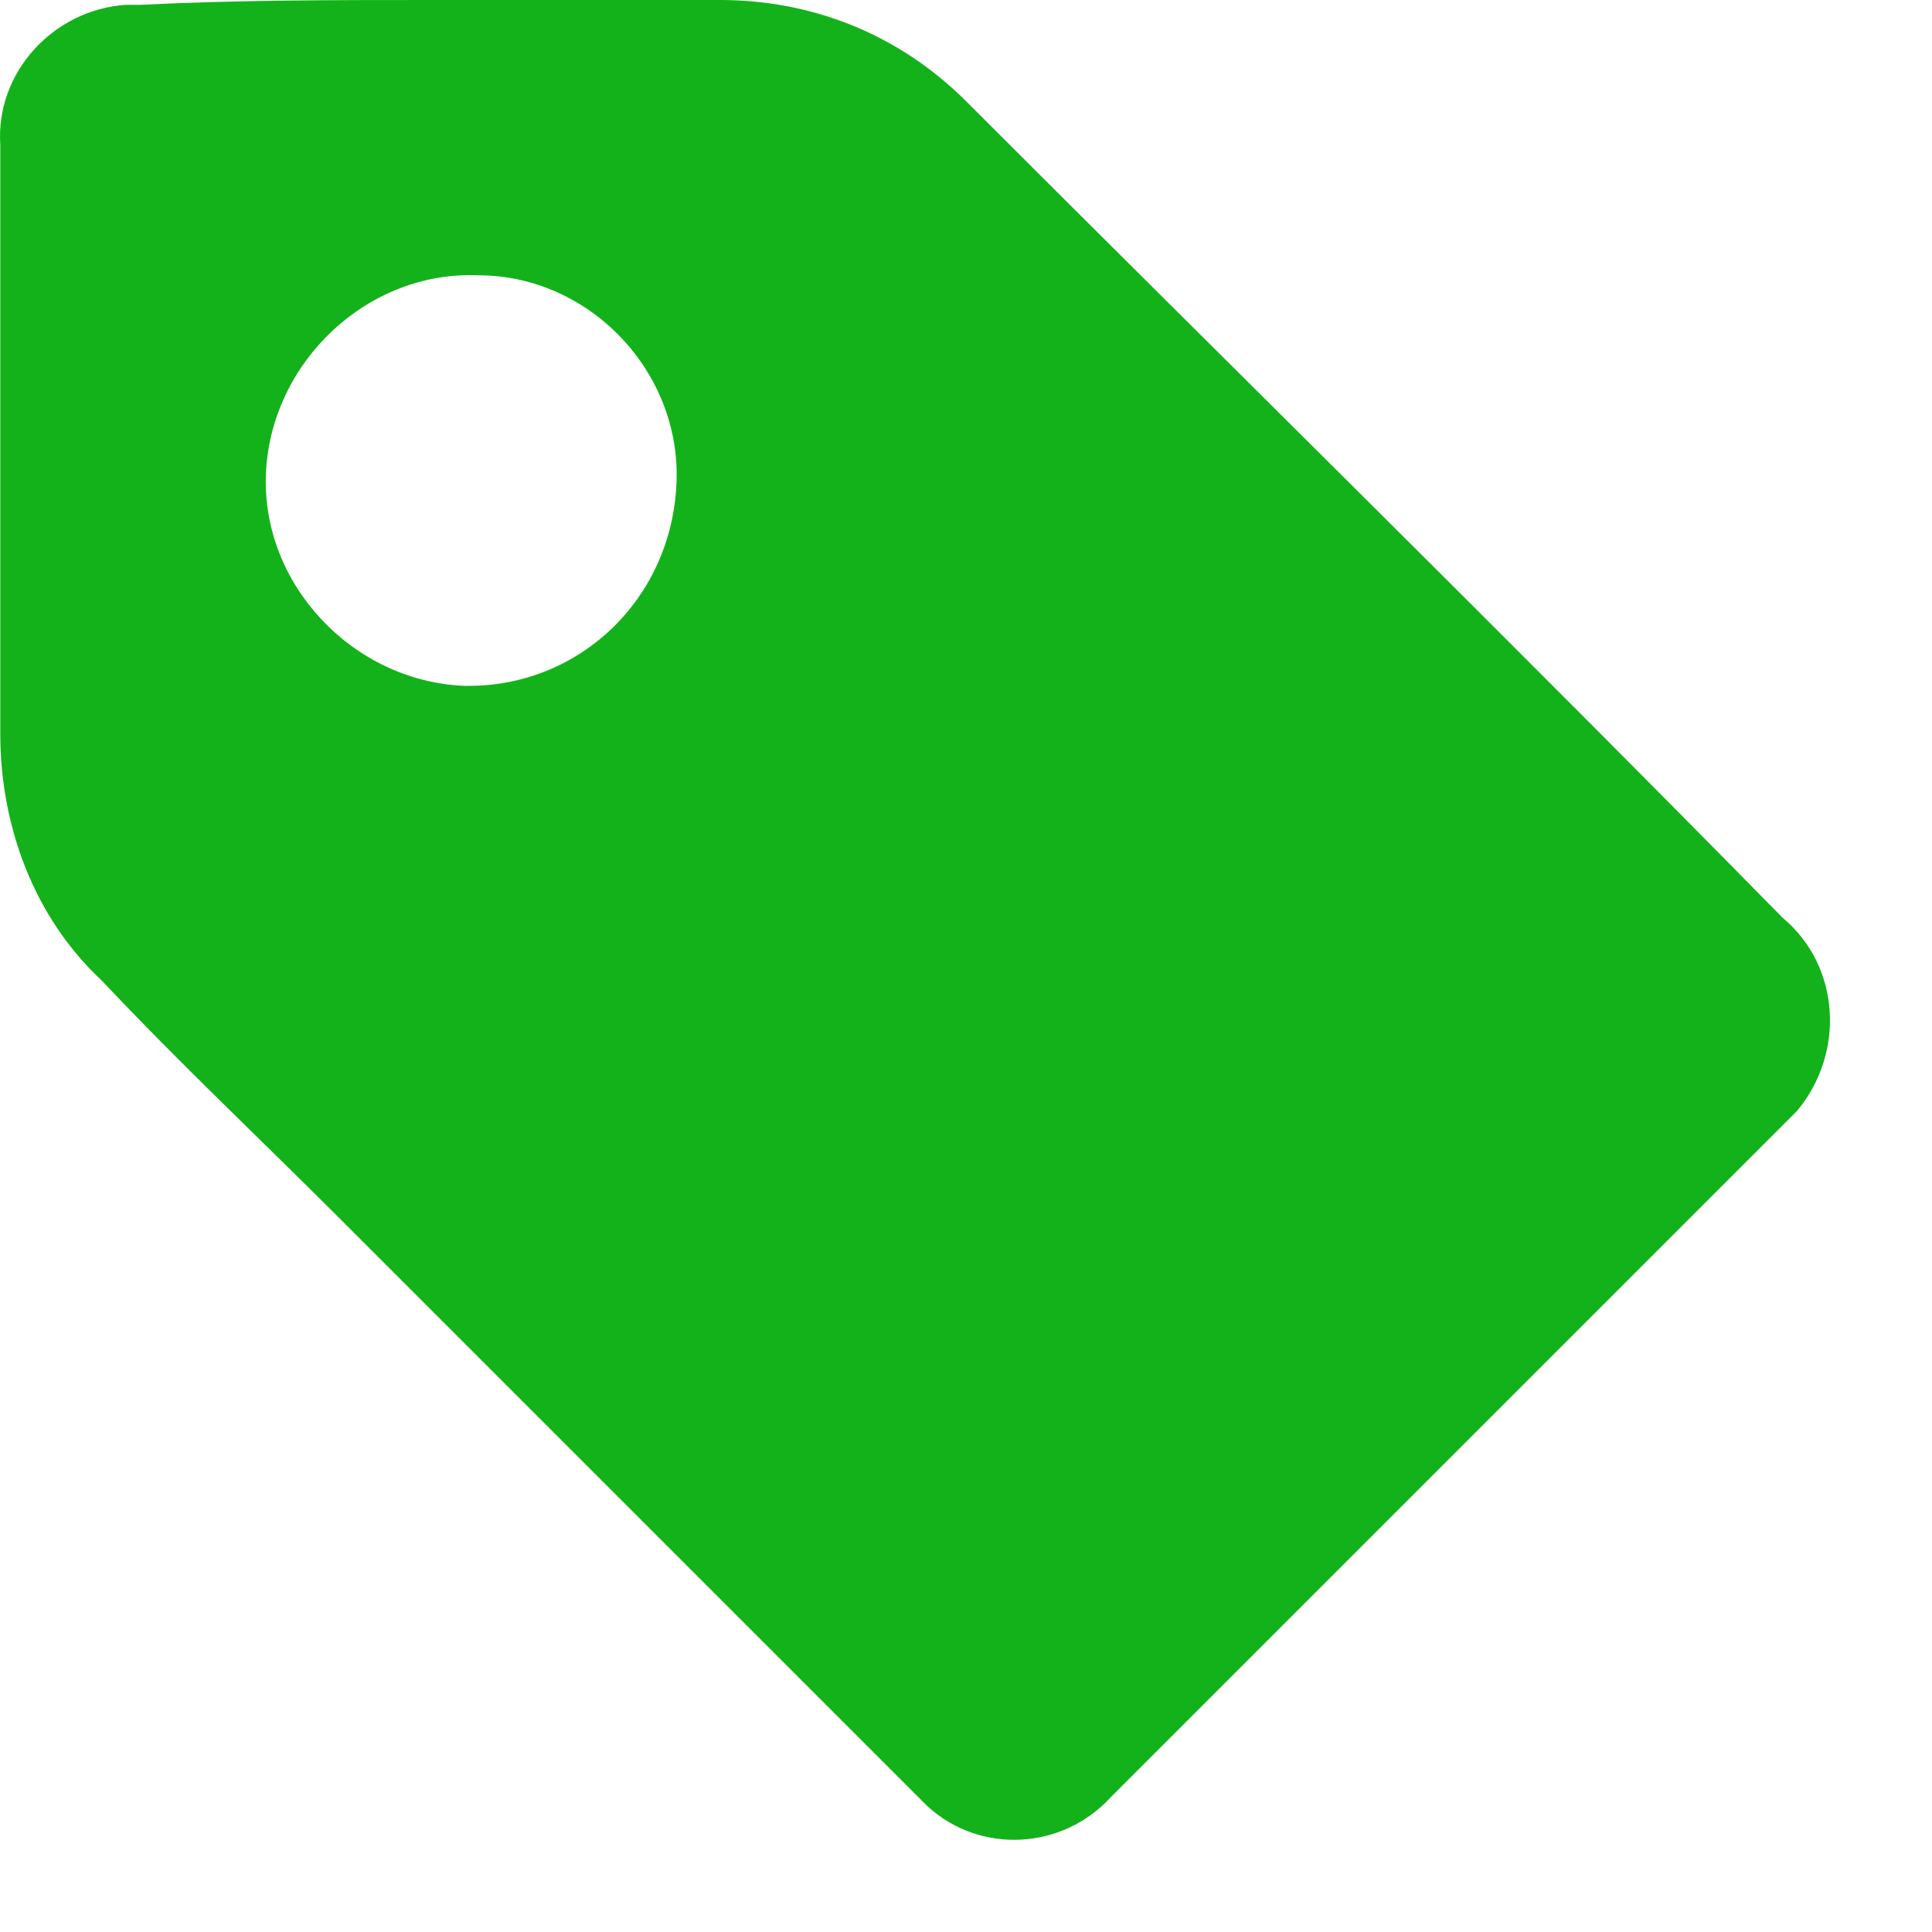 <?xml version="1.0" encoding="utf-8"?>
<svg xmlns="http://www.w3.org/2000/svg" xmlns:svg="http://www.w3.org/2000/svg" width="40" height="40">
 <g>
  <path fill="#13B21A" d="m9.006,0c2,0 3.9,0 5.9,0c1.9,0 3.7,0.7 5.1,2.1c5.6,5.6 11.3,11.2 16.9,16.9c1.2,1 1.3,2.8 0.3,4c-0.1,0.1 -0.2,0.2 -0.3,0.3c-0.6,0.6 -1.3,1.3 -1.9,1.9c-4,4 -8,8 -12,12c-1,1.1 -2.7,1.2 -3.8,0.2c-0.1,-0.1 -0.1,-0.1 -0.2,-0.2c-4,-4 -8,-8 -12,-12c-1.6,-1.6 -3.3,-3.2 -4.9,-4.9c-1.4,-1.3 -2.1,-3.2 -2.1,-5.1c0,-4.1 0,-8.2 0,-12.2c-0.1,-1.5 1.1,-2.8 2.6,-2.9c0.1,0 0.2,0 0.3,0c2,-0.1 4,-0.1 6.1,-0.1zm5,10c0.1,-2.3 -1.8,-4.3 -4.1,-4.3c-2.3,-0.1 -4.3,1.8 -4.4,4.1s1.8,4.3 4.1,4.4l0.1,0c2.3,0 4.2,-1.8 4.3,-4.2l0,0l0,0z"/>
 </g>
</svg>
